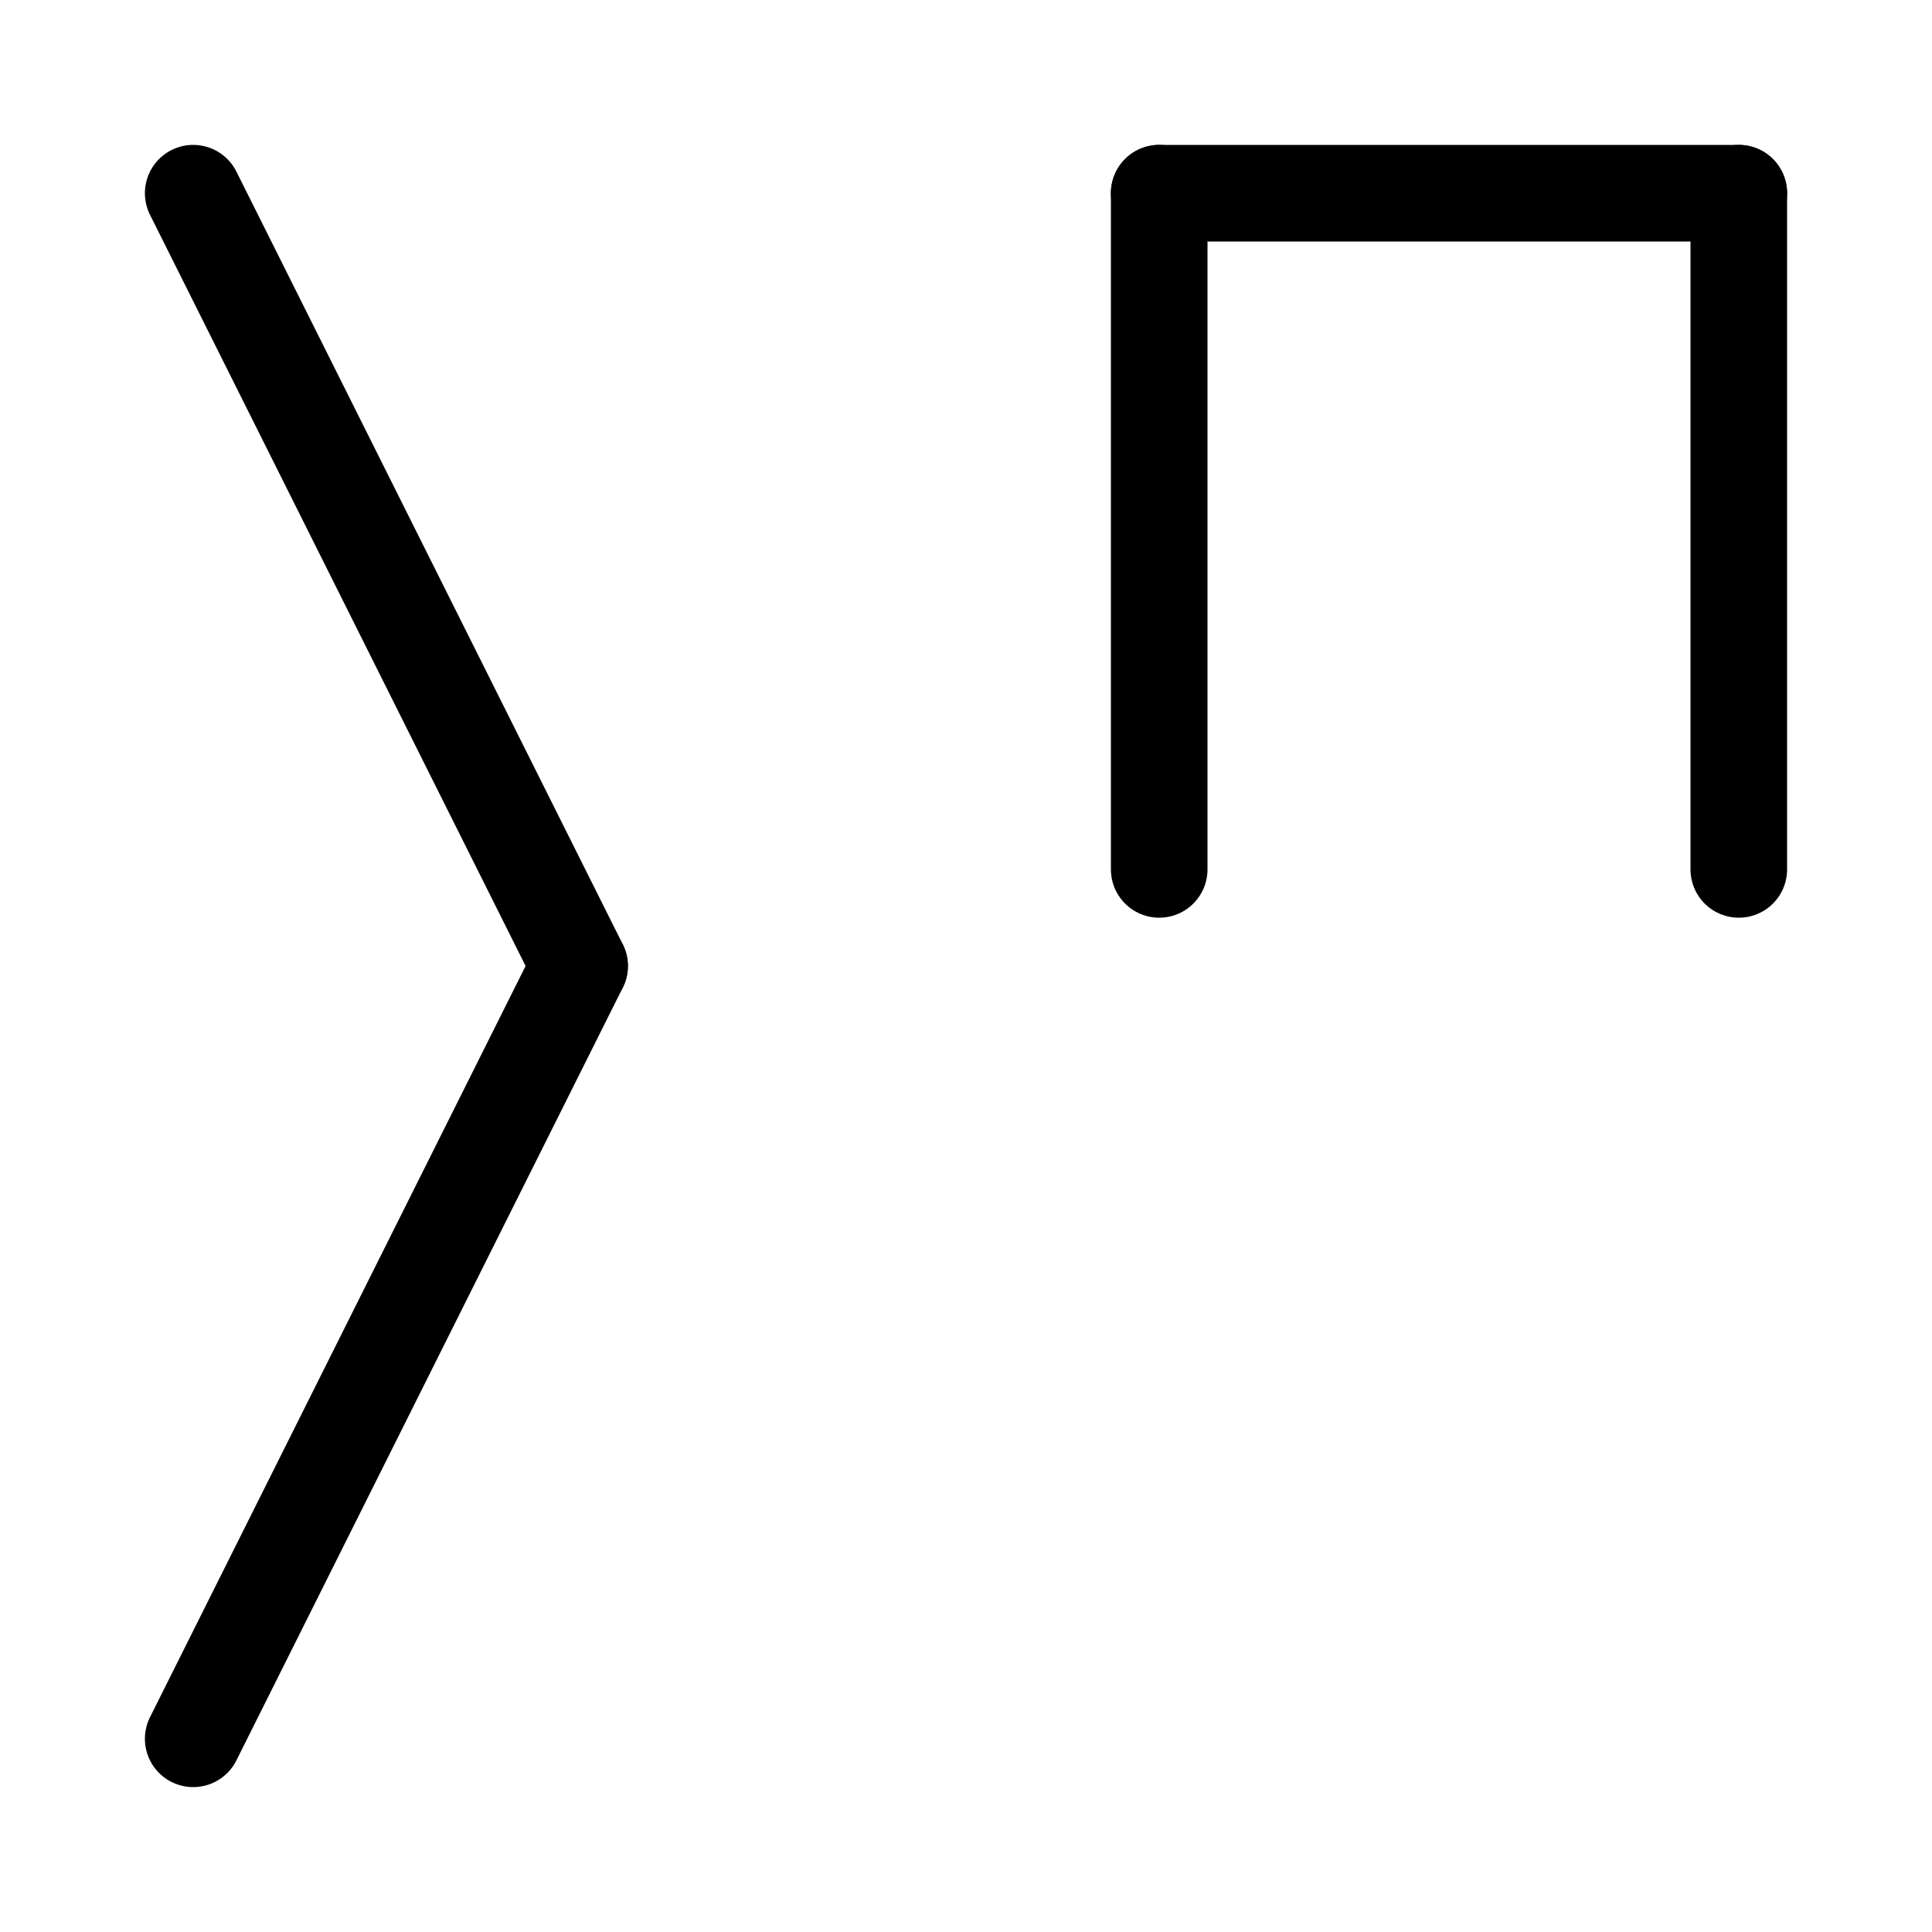 <svg xmlns="http://www.w3.org/2000/svg" width="40" height="40">
<rect width="100%" height="100%" fill="white" />
<g stroke="black" stroke-width="2" stroke-linecap="round">
<g transform="" transform-origin="12 12">
<line x1="4" y1="4" x2="12" y2="20" />
</g>
<g transform="scale(1,-1)" transform-origin="12 28">
<line x1="4" y1="20" x2="12" y2="36" />
</g>
<g transform="" transform-origin="30 11">
<line x1="24" y1="4" x2="36" y2="4" />
<line x1="24" y1="4" x2="24" y2="18" />
<line x1="36" y1="4" x2="36" y2="18" />
</g>
</g>
</svg>